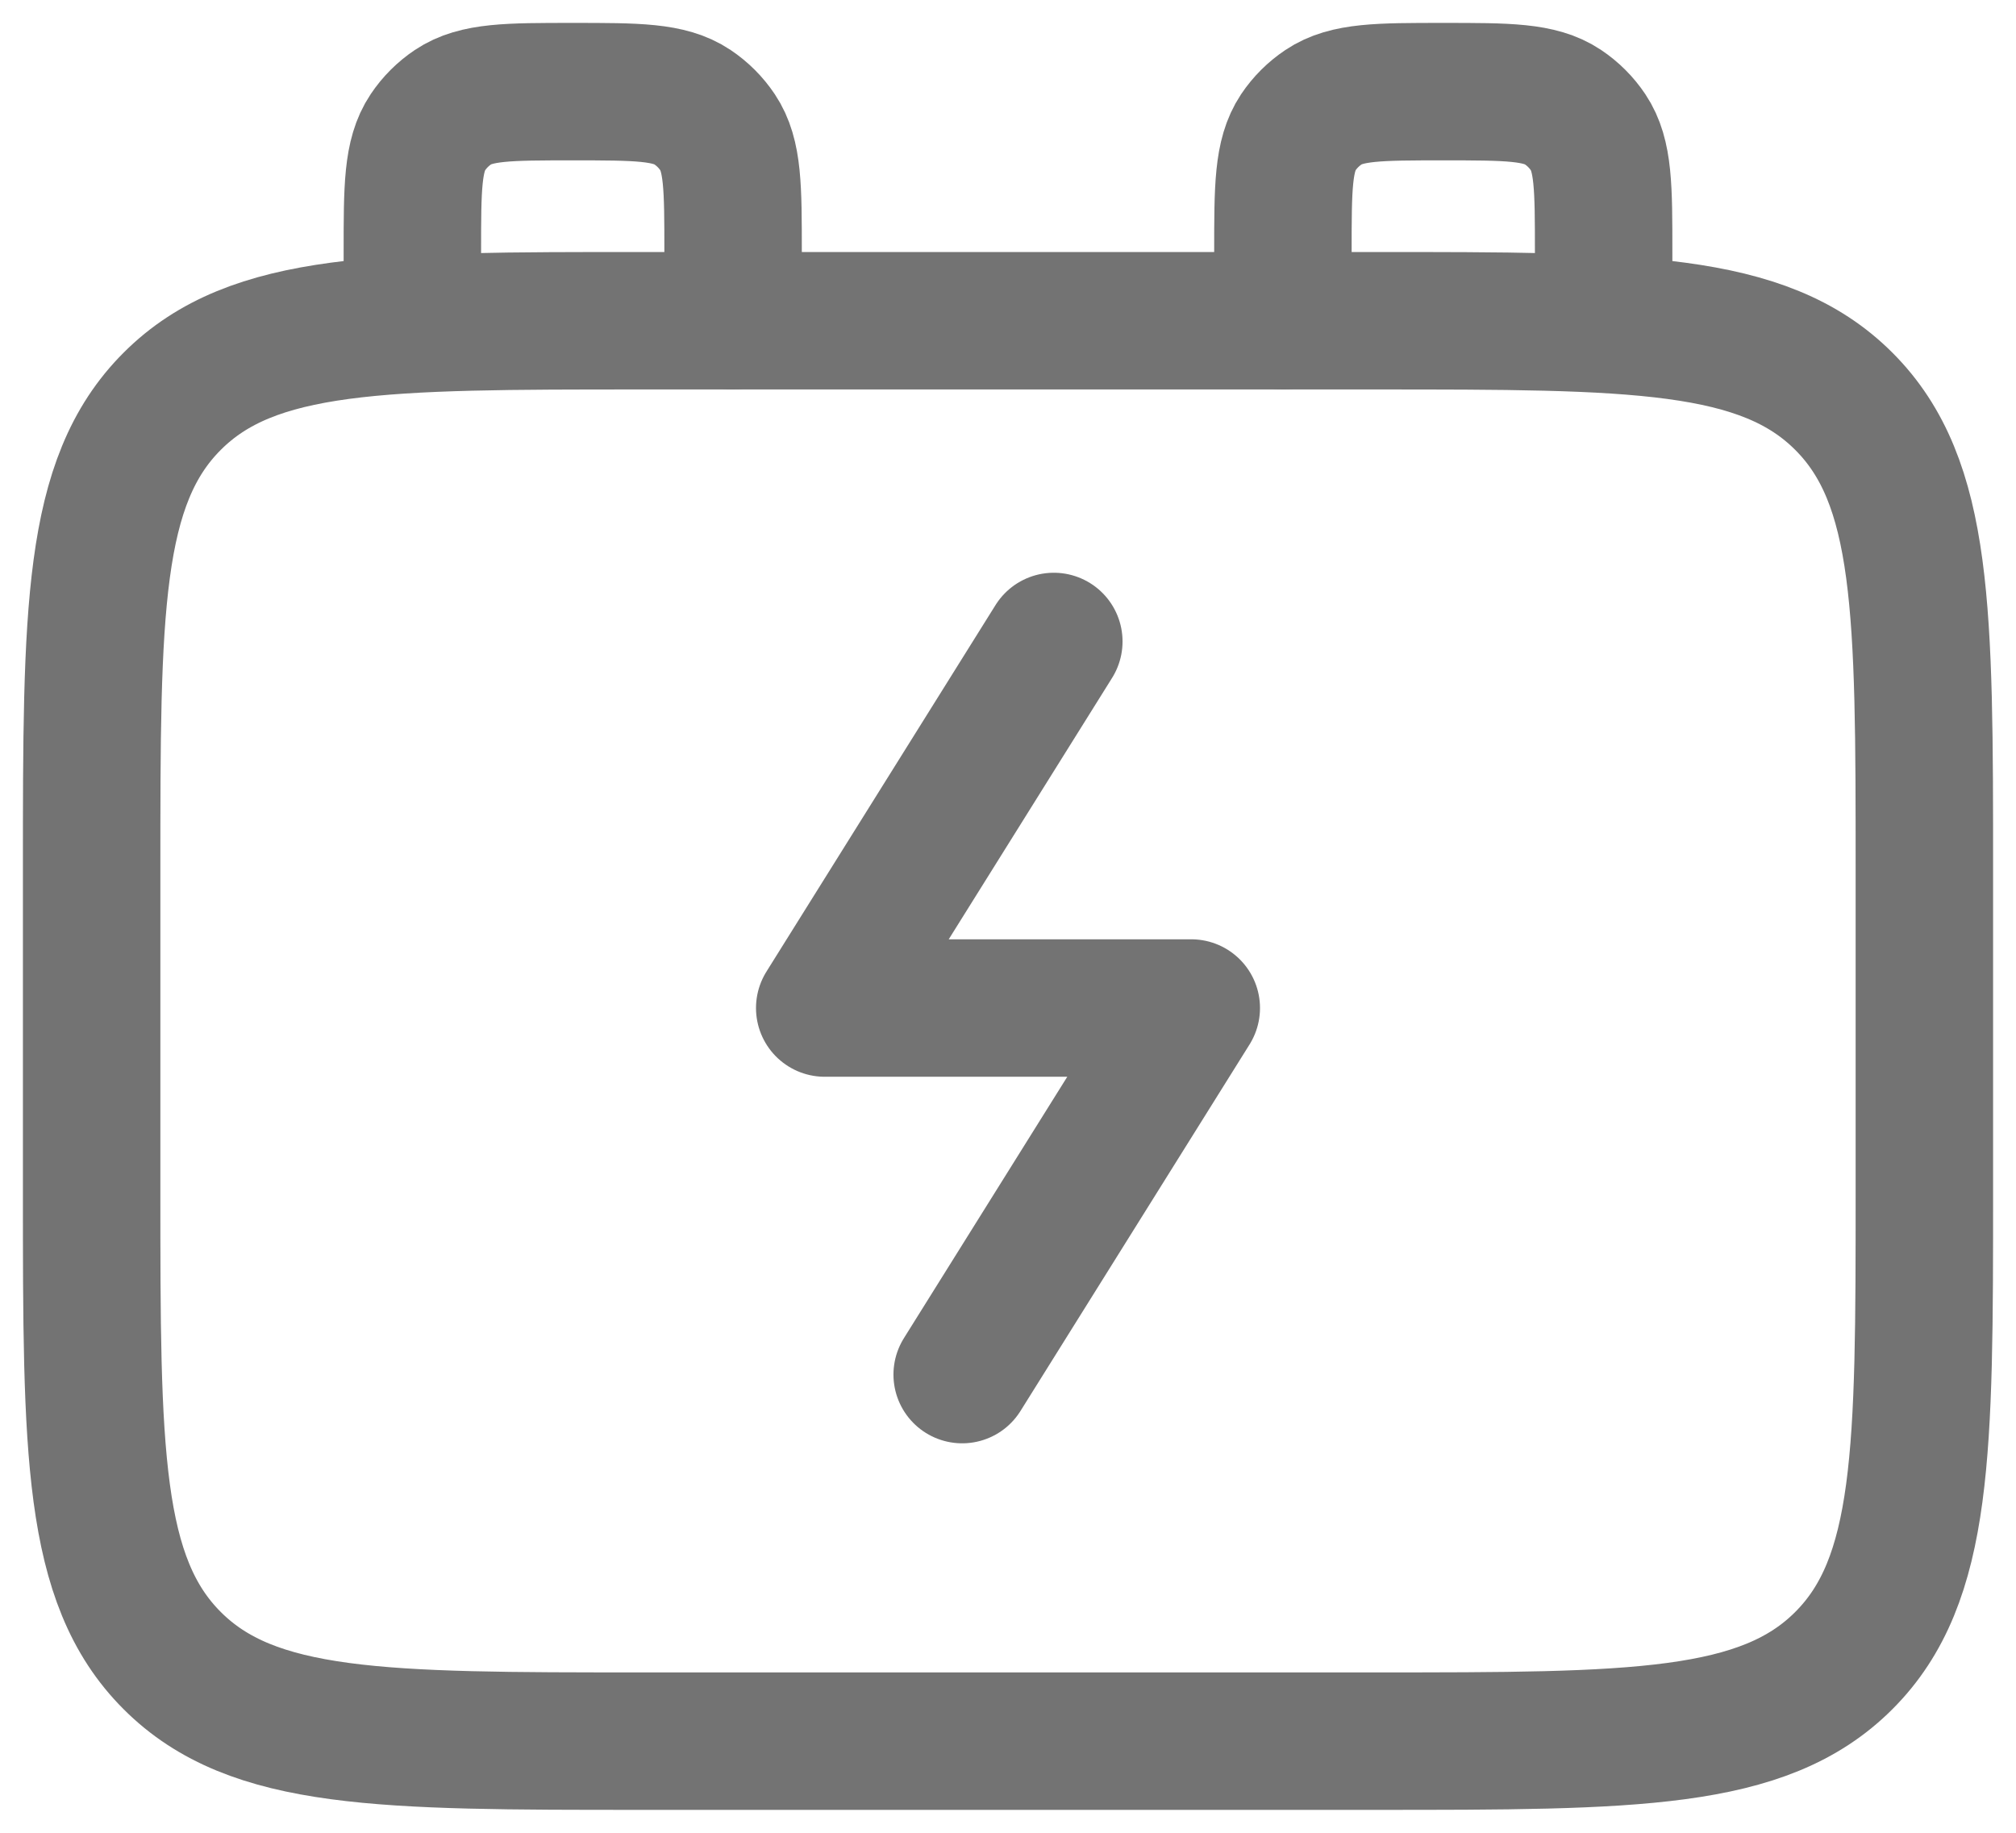 <svg width="22" height="20" viewBox="0 0 22 20" fill="none" xmlns="http://www.w3.org/2000/svg">
<path d="M15 3.5H7C4.172 3.5 2.757 3.5 1.879 4.379C1 5.257 1 6.672 1 9.5V13C1 15.828 1 17.243 1.879 18.121C2.757 19 4.172 19 7 19H15C17.828 19 19.243 19 20.121 18.121C21 17.243 21 15.828 21 13V9.5C21 6.672 21 5.257 20.121 4.379C19.243 3.5 17.828 3.5 15 3.5Z" stroke="#737373" stroke-width="1.5" stroke-linecap="round" stroke-linejoin="round"/>
<path d="M11.5 7L9 11H13L10.5 15M8 3.5V2.75C8 2.048 8 1.697 7.831 1.444C7.758 1.335 7.665 1.242 7.556 1.169C7.303 1 6.952 1 6.25 1C5.548 1 5.197 1 4.944 1.169C4.835 1.242 4.742 1.335 4.669 1.444C4.5 1.697 4.5 2.048 4.5 2.75V3.5M17.5 3.5V2.75C17.5 2.048 17.5 1.697 17.331 1.444C17.258 1.335 17.165 1.242 17.056 1.169C16.803 1 16.452 1 15.75 1C15.048 1 14.697 1 14.444 1.169C14.335 1.242 14.241 1.335 14.168 1.444C14 1.697 14 2.048 14 2.75V3.5" stroke="#737373" stroke-width="1.5" stroke-linecap="round" stroke-linejoin="round"/>
</svg>
